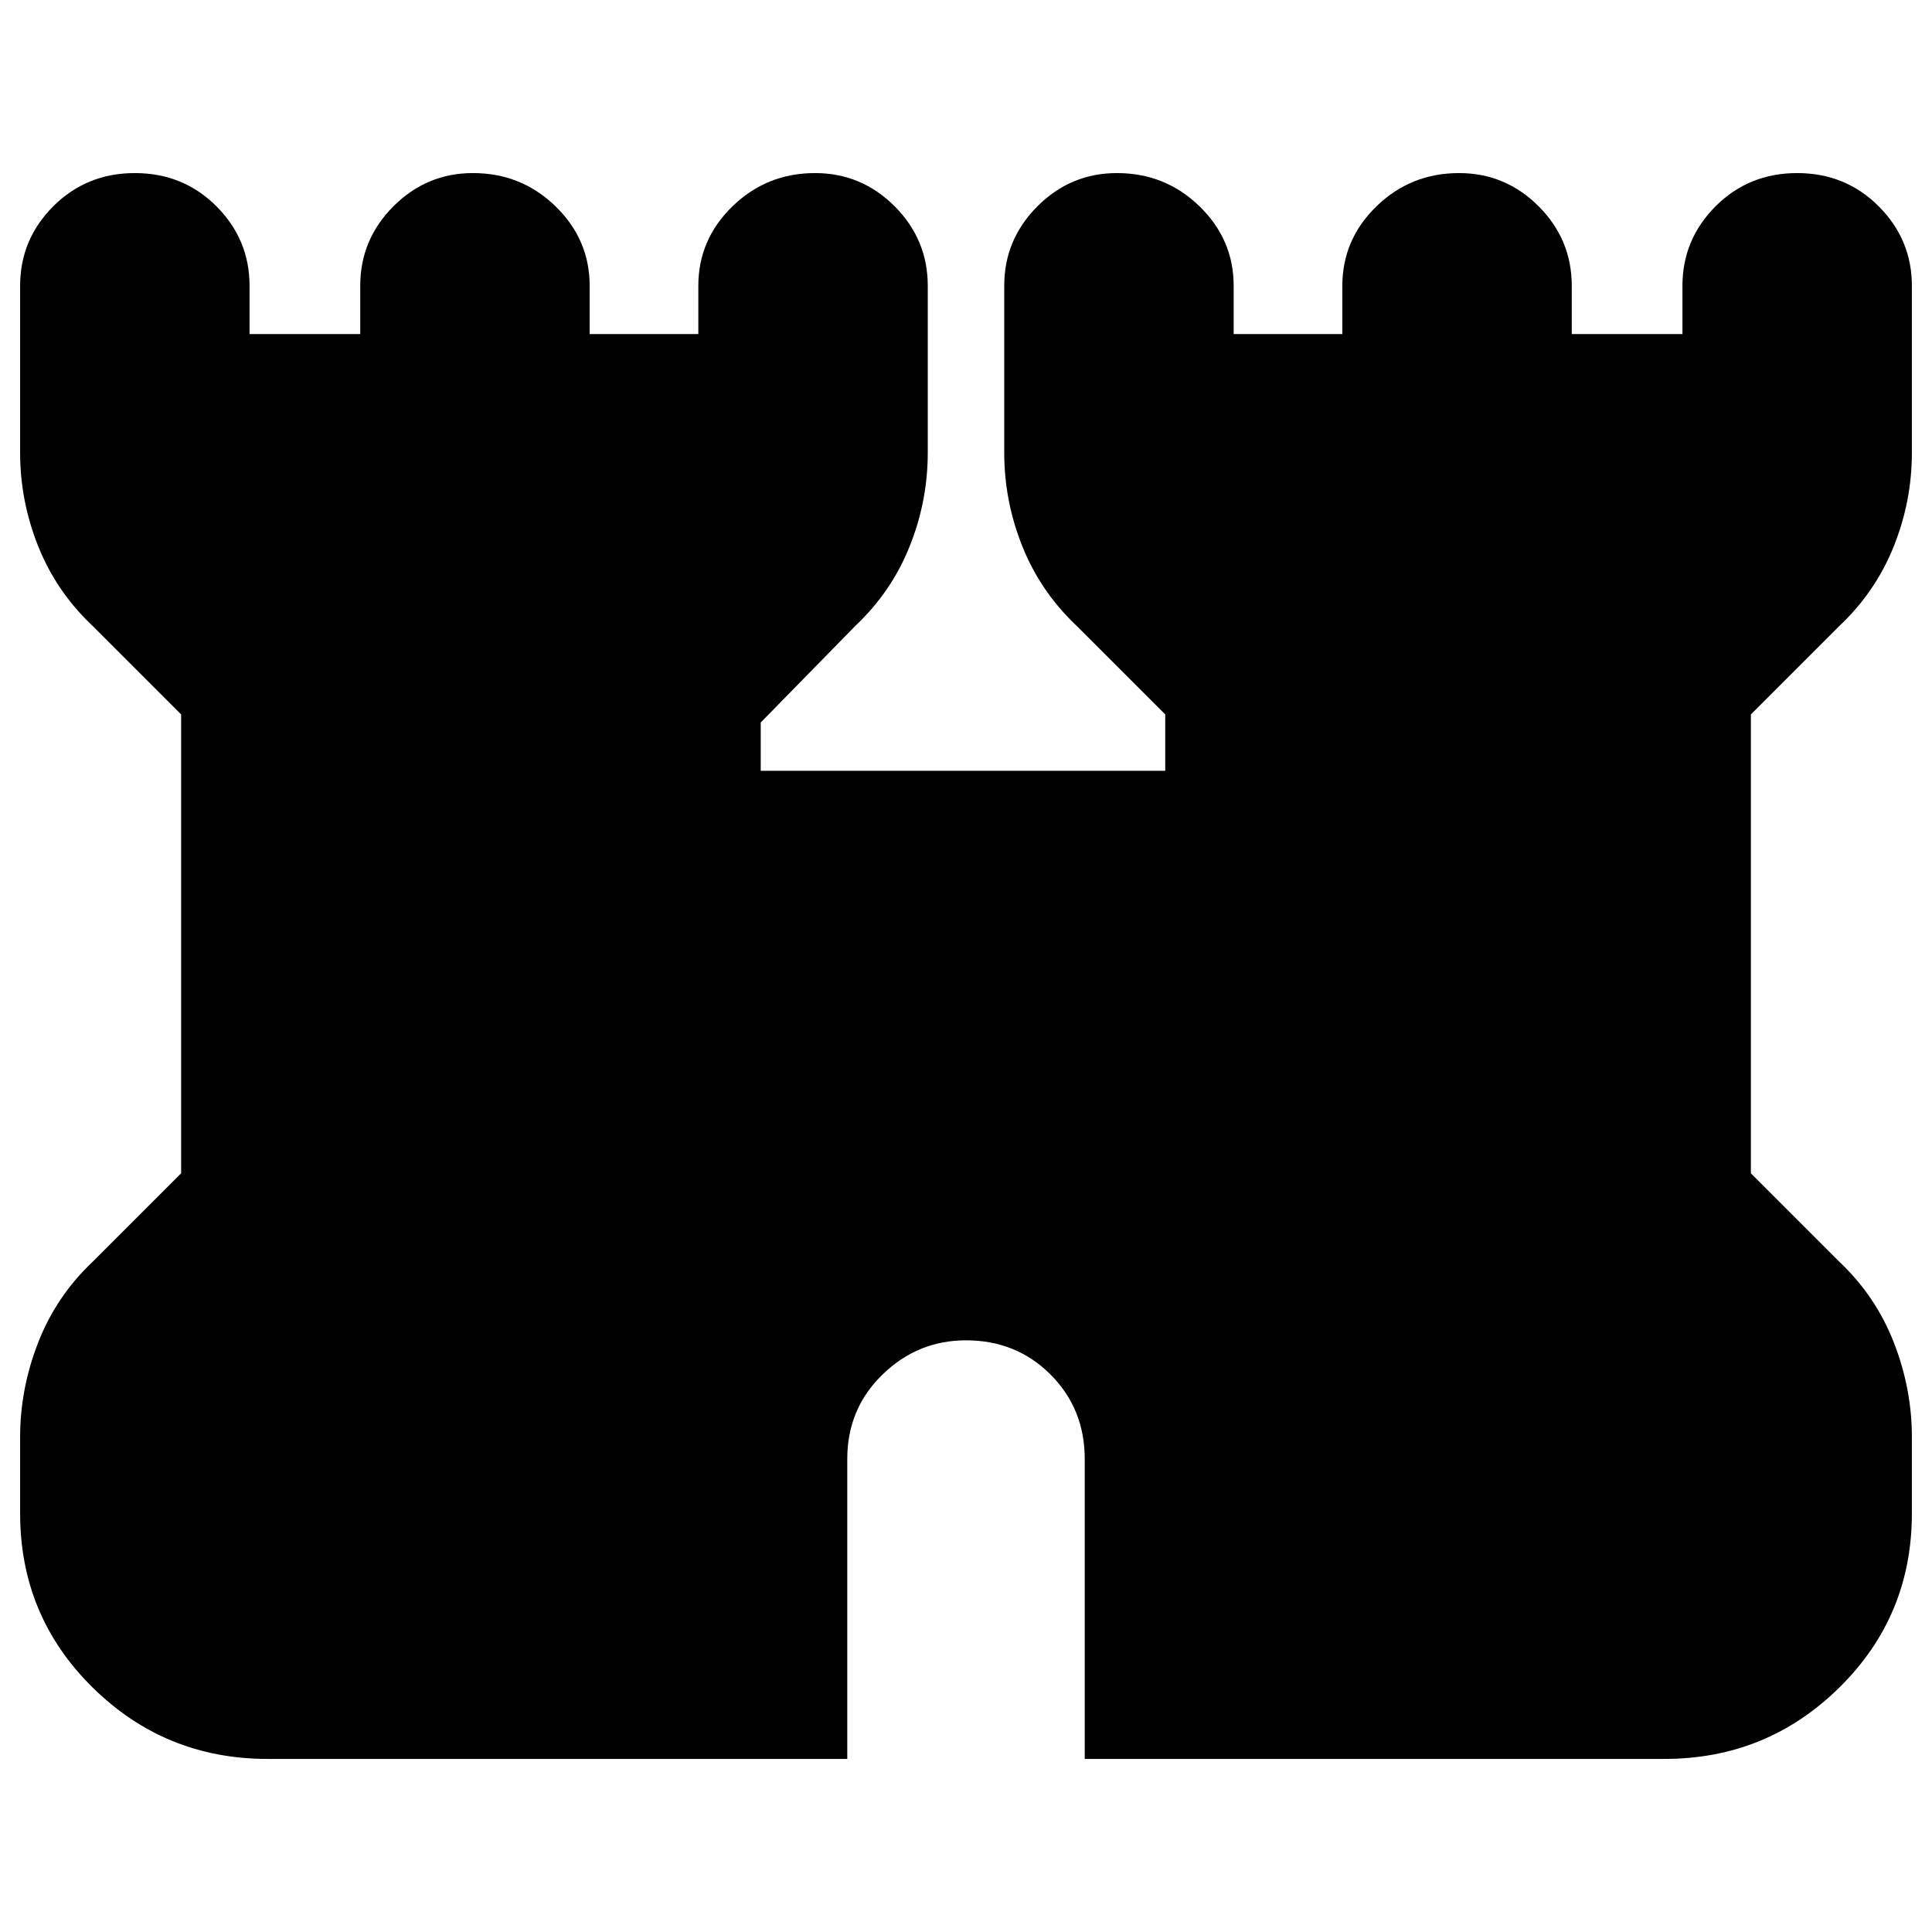 <svg xmlns="http://www.w3.org/2000/svg" height="24" width="24"><path d="M3.325 21.85q-1.275 0-2.175-.888-.9-.887-.9-2.162v-.95q0-.6.225-1.175.225-.575.675-1l1.1-1.1v-5.7l-1.1-1.1Q.7 7.35.475 6.787.25 6.225.25 5.625V3.55q0-.575.412-.988.413-.412 1.013-.412.6 0 1.013.412.412.413.412.988v.6h1.375v-.6q0-.575.413-.988.412-.412.987-.412.6 0 1.025.412.425.413.425.988v.6h1.35v-.6q0-.575.425-.988.425-.412 1.025-.412.575 0 .988.412.412.413.412.988v2.075q0 .6-.225 1.162-.225.563-.675.988l-1.175 1.2v.6h5.025v-.7l-1.1-1.1q-.45-.425-.675-.988-.225-.562-.225-1.162V3.55q0-.575.413-.988.412-.412.987-.412.6 0 1.025.412.425.413.425.988v.6h1.35v-.6q0-.575.425-.988.425-.412 1.025-.412.575 0 .988.412.412.413.412.988v.6H20.9v-.6q0-.575.412-.988.413-.412 1.013-.412.6 0 1.012.412.413.413.413.988v2.075q0 .6-.225 1.162-.225.563-.675.988l-1.1 1.1v5.7l1.1 1.1q.45.425.675 1 .225.575.225 1.175v.95q0 1.275-.9 2.162-.9.888-2.175.888h-7.2v-3.725q0-.625-.425-1.05-.425-.425-1.05-.425-.6 0-1.037.425-.438.425-.438 1.05v3.725Z"/></svg>